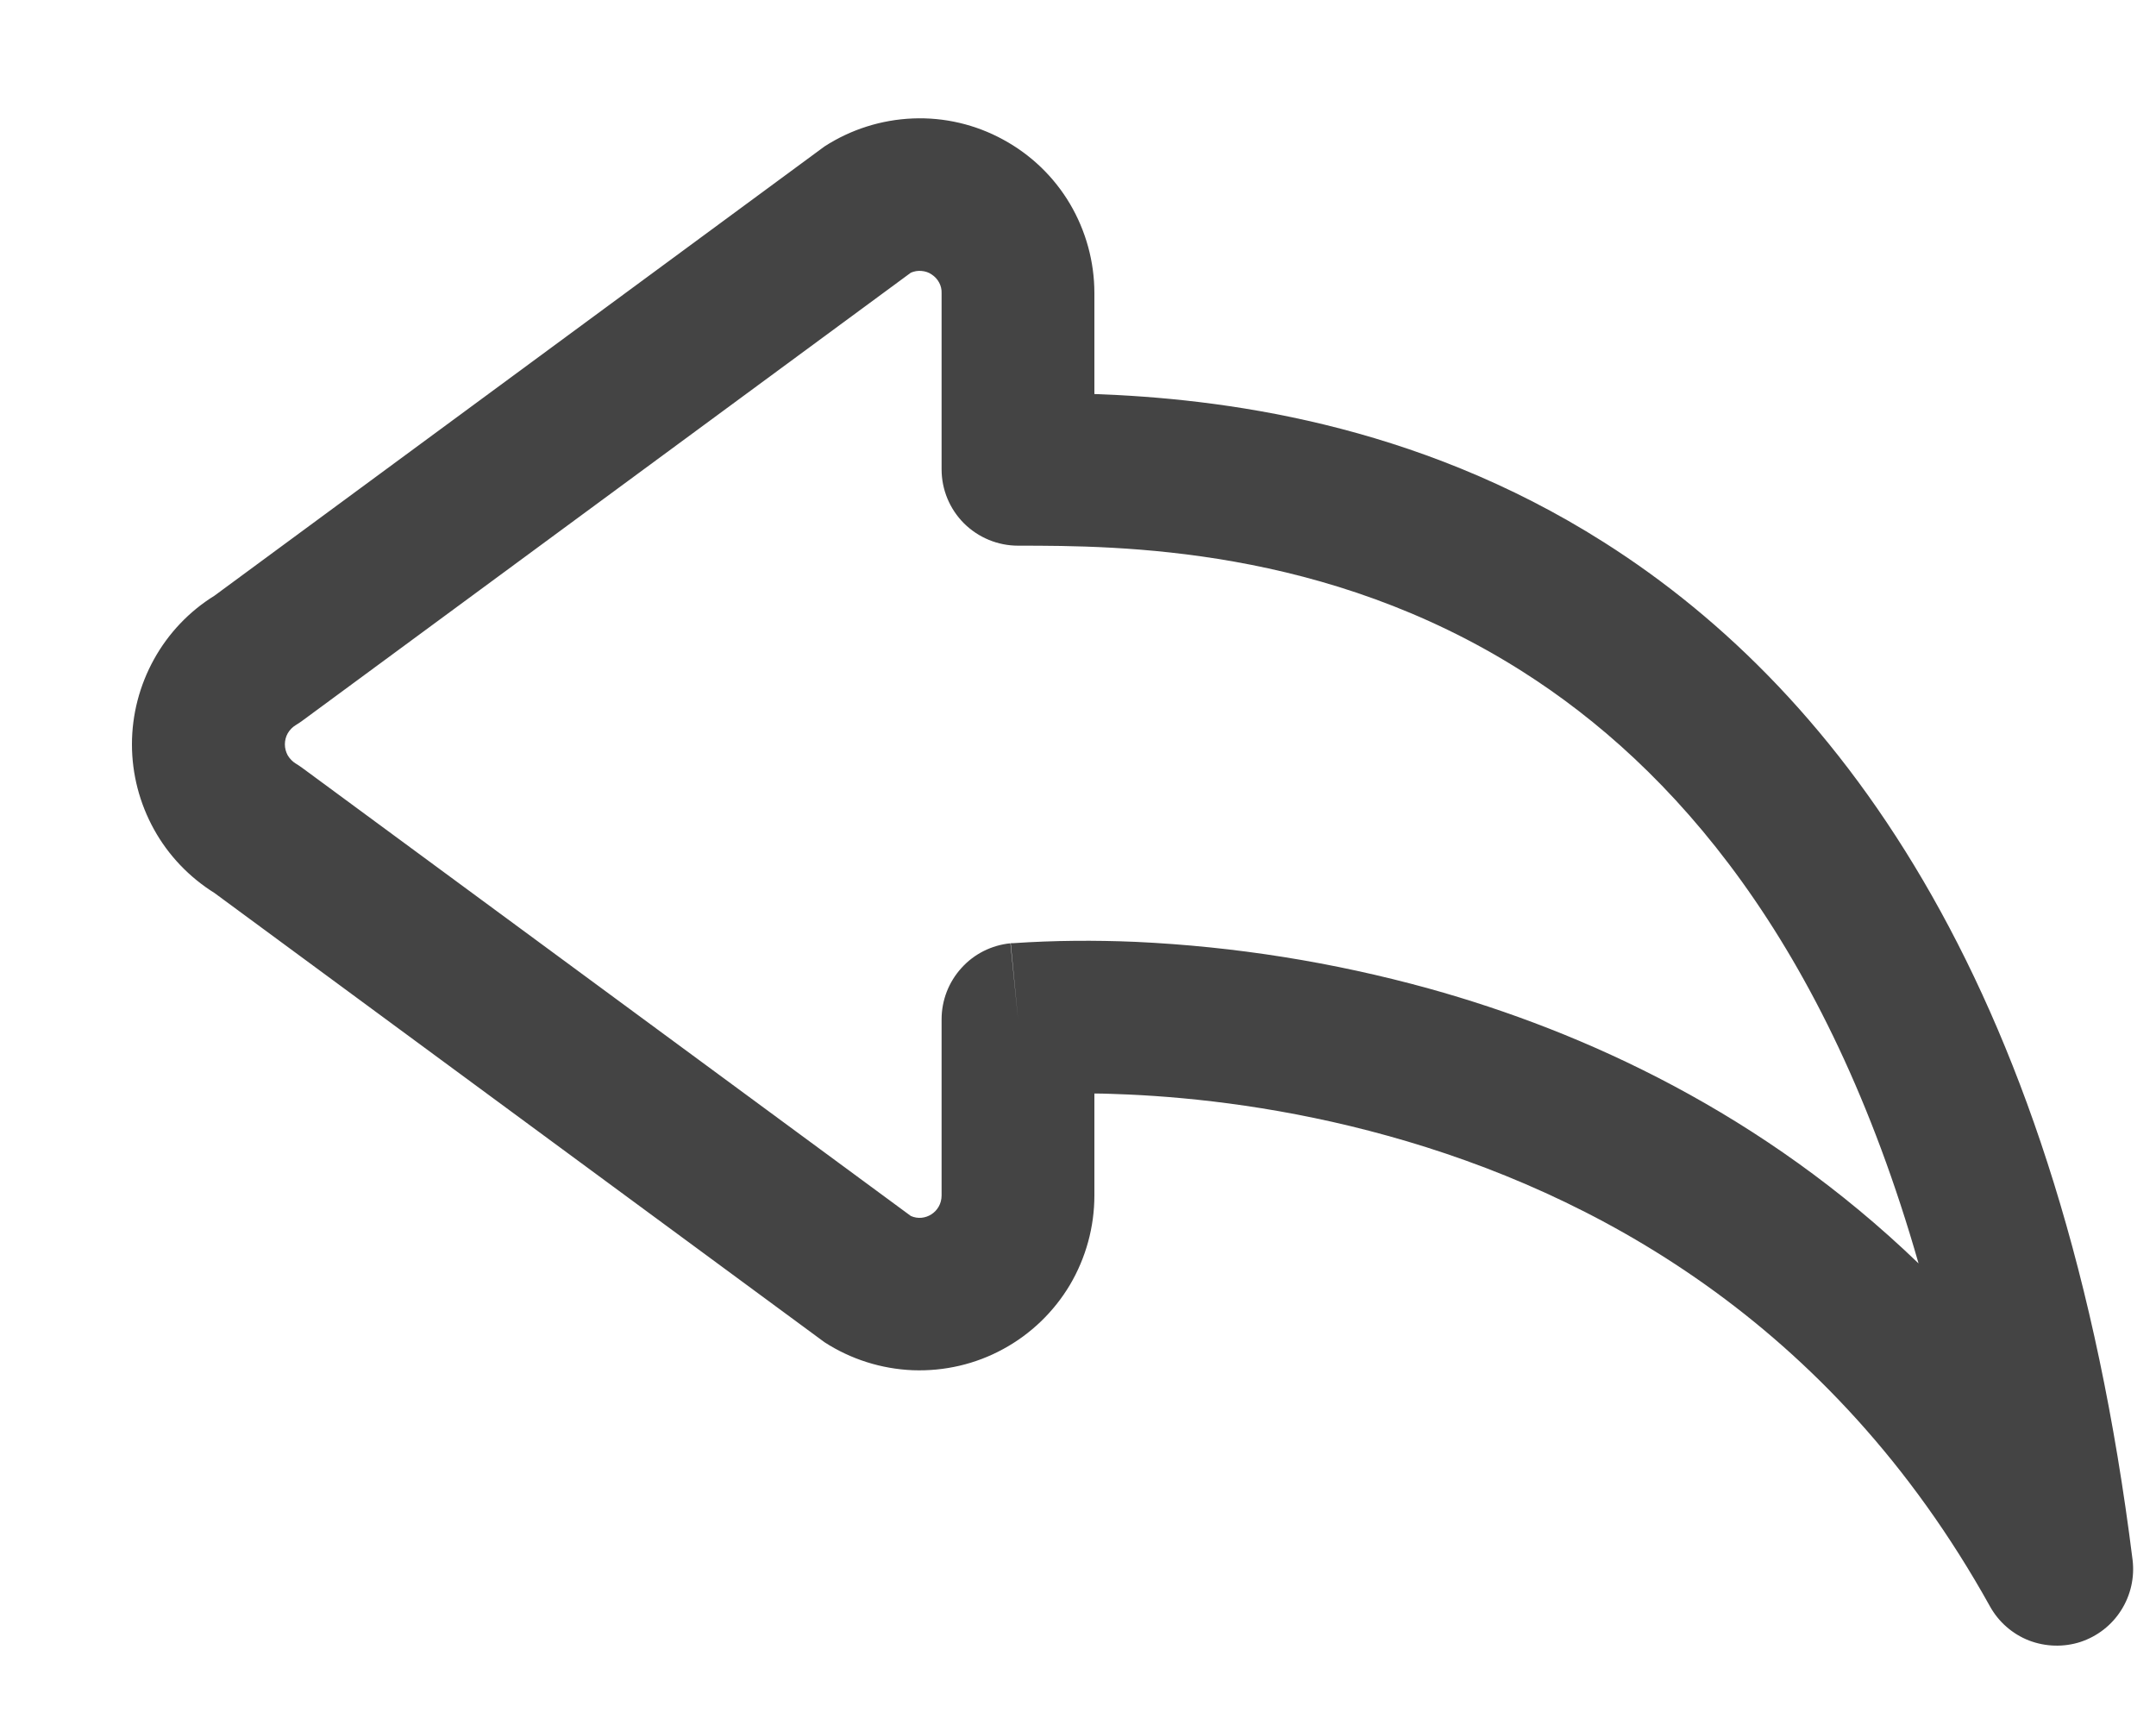<svg width="15" height="12" viewBox="0 0 15 12" fill="none" xmlns="http://www.w3.org/2000/svg">
<path d="M6.337 1.897C6.36 1.887 6.386 1.882 6.412 1.885C6.437 1.887 6.462 1.895 6.483 1.91C6.504 1.924 6.522 1.943 6.534 1.966C6.546 1.988 6.552 2.014 6.551 2.039V3.265C6.551 3.406 6.607 3.541 6.707 3.641C6.807 3.74 6.942 3.796 7.083 3.796C7.792 3.796 9.222 3.802 10.59 4.67C11.636 5.333 12.705 6.54 13.348 8.789C12.264 7.745 11.026 7.178 9.942 6.877C9.275 6.693 8.591 6.584 7.9 6.552C7.617 6.54 7.334 6.542 7.052 6.561H7.038L7.033 6.562H7.032L7.083 7.091L7.03 6.562C6.899 6.575 6.777 6.636 6.689 6.734C6.6 6.832 6.551 6.959 6.551 7.091V8.316C6.551 8.431 6.435 8.503 6.337 8.459L2.103 5.342C2.088 5.331 2.073 5.321 2.058 5.312C2.035 5.298 2.016 5.278 2.002 5.255C1.989 5.231 1.982 5.205 1.982 5.178C1.982 5.151 1.989 5.124 2.002 5.101C2.016 5.077 2.035 5.058 2.058 5.044C2.073 5.035 2.088 5.025 2.103 5.014L6.337 1.897ZM7.614 7.607C7.687 7.607 7.766 7.611 7.851 7.614C8.313 7.635 8.95 7.705 9.658 7.902C11.067 8.293 12.736 9.179 13.845 11.175C13.905 11.283 14.001 11.367 14.116 11.412C14.231 11.456 14.358 11.46 14.475 11.422C14.592 11.383 14.692 11.306 14.758 11.201C14.824 11.097 14.852 10.973 14.837 10.851C14.344 6.908 12.833 4.834 11.16 3.773C9.837 2.933 8.474 2.772 7.614 2.741V2.039C7.614 1.821 7.555 1.606 7.444 1.418C7.332 1.229 7.171 1.075 6.979 0.971C6.787 0.866 6.57 0.815 6.351 0.824C6.132 0.833 5.92 0.9 5.736 1.019L1.492 4.144C1.316 4.253 1.171 4.406 1.071 4.587C0.971 4.768 0.918 4.971 0.918 5.178C0.918 5.385 0.971 5.588 1.071 5.769C1.171 5.95 1.316 6.102 1.492 6.212L5.736 9.337C5.92 9.456 6.132 9.523 6.351 9.532C6.57 9.54 6.787 9.49 6.979 9.385C7.171 9.281 7.332 9.126 7.444 8.938C7.555 8.75 7.614 8.535 7.614 8.316V7.607Z" fill="#444444"/>
</svg>
